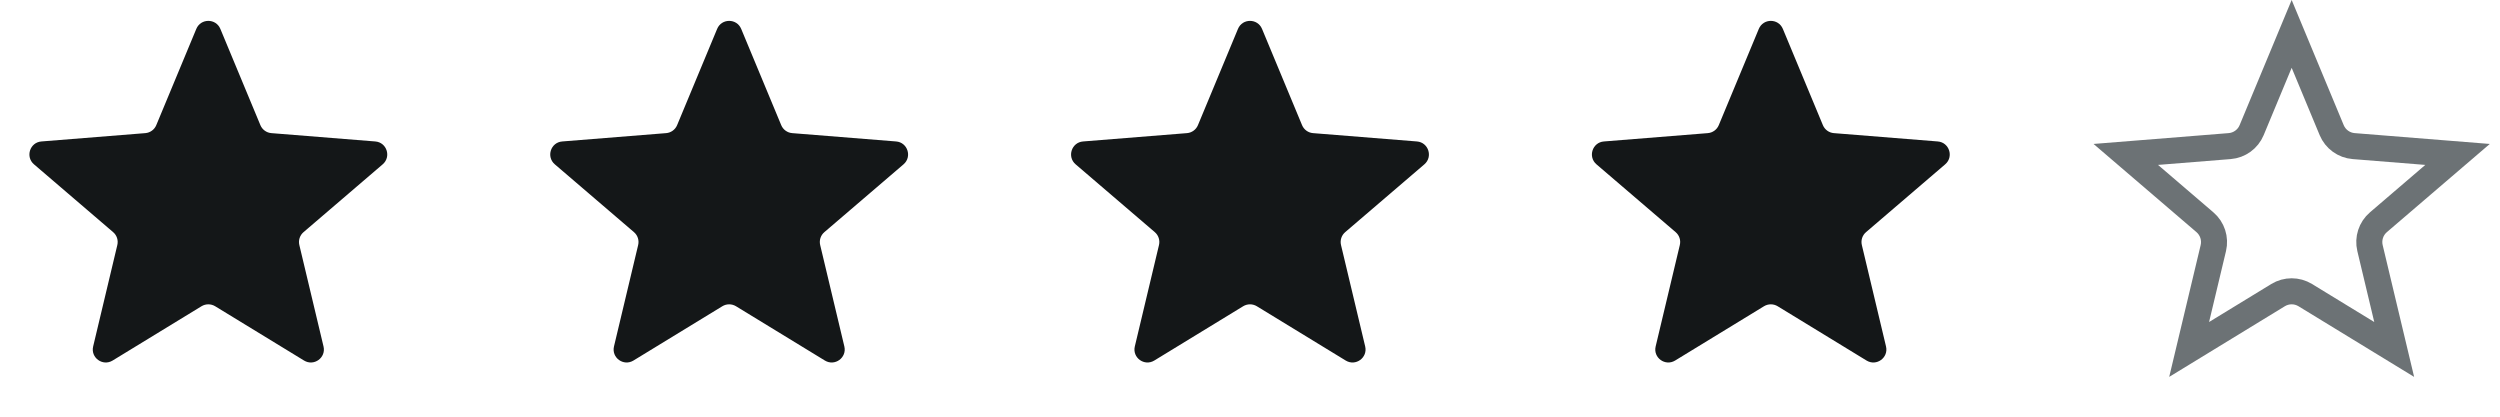 <svg width="96" height="16" viewBox="0 0 96 16" fill="none" xmlns="http://www.w3.org/2000/svg">
<path d="M7.538 1.11C7.709 0.699 8.291 0.699 8.462 1.11L9.999 4.806C10.071 4.979 10.234 5.097 10.42 5.112L14.41 5.432C14.854 5.467 15.033 6.021 14.695 6.31L11.656 8.914C11.513 9.036 11.451 9.227 11.495 9.41L12.423 13.303C12.527 13.735 12.056 14.077 11.676 13.845L8.261 11.759C8.101 11.662 7.899 11.662 7.739 11.759L4.324 13.845C3.944 14.077 3.473 13.735 3.577 13.303L4.505 9.41C4.549 9.227 4.487 9.036 4.344 8.914L1.305 6.31C0.967 6.021 1.147 5.467 1.59 5.432L5.58 5.112C5.766 5.097 5.929 4.979 6.001 4.806L7.538 1.11Z" fill="#141718"/>
<path d="M27.538 1.11C27.709 0.699 28.291 0.699 28.462 1.11L29.999 4.806C30.071 4.979 30.234 5.097 30.42 5.112L34.41 5.432C34.853 5.467 35.033 6.021 34.696 6.31L31.656 8.914C31.513 9.036 31.451 9.227 31.495 9.41L32.423 13.303C32.526 13.735 32.056 14.077 31.676 13.845L28.261 11.759C28.101 11.662 27.899 11.662 27.739 11.759L24.324 13.845C23.944 14.077 23.474 13.735 23.577 13.303L24.505 9.41C24.549 9.227 24.487 9.036 24.344 8.914L21.305 6.31C20.967 6.021 21.146 5.467 21.59 5.432L25.58 5.112C25.766 5.097 25.929 4.979 26.001 4.806L27.538 1.11Z" fill="#141718"/>
<path d="M47.538 1.11C47.709 0.699 48.291 0.699 48.462 1.11L49.999 4.806C50.071 4.979 50.234 5.097 50.42 5.112L54.41 5.432C54.853 5.467 55.033 6.021 54.696 6.31L51.656 8.914C51.513 9.036 51.451 9.227 51.495 9.41L52.423 13.303C52.526 13.735 52.056 14.077 51.676 13.845L48.261 11.759C48.101 11.662 47.899 11.662 47.739 11.759L44.324 13.845C43.944 14.077 43.474 13.735 43.577 13.303L44.505 9.41C44.549 9.227 44.487 9.036 44.344 8.914L41.304 6.31C40.967 6.021 41.147 5.467 41.59 5.432L45.58 5.112C45.766 5.097 45.929 4.979 46.001 4.806L47.538 1.11Z" fill="#141718"/>
<path d="M67.538 1.11C67.709 0.699 68.291 0.699 68.462 1.11L69.999 4.806C70.071 4.979 70.234 5.097 70.42 5.112L74.41 5.432C74.853 5.467 75.033 6.021 74.695 6.31L71.656 8.914C71.513 9.036 71.451 9.227 71.495 9.41L72.423 13.303C72.526 13.735 72.056 14.077 71.676 13.845L68.261 11.759C68.101 11.662 67.899 11.662 67.739 11.759L64.324 13.845C63.944 14.077 63.474 13.735 63.577 13.303L64.505 9.41C64.549 9.227 64.487 9.036 64.344 8.914L61.304 6.31C60.967 6.021 61.147 5.467 61.59 5.432L65.58 5.112C65.766 5.097 65.929 4.979 66.001 4.806L67.538 1.11Z" fill="#141718"/>
<path d="M88 1.302L89.537 4.998C89.681 5.344 90.007 5.58 90.38 5.61L94.37 5.93L91.331 8.534C91.046 8.778 90.921 9.161 91.008 9.526L91.937 13.419L88.521 11.332C88.201 11.137 87.799 11.137 87.479 11.332L84.063 13.419L84.992 9.526C85.079 9.161 84.954 8.778 84.669 8.534L81.63 5.93L85.62 5.61C85.993 5.58 86.319 5.344 86.463 4.998L88 1.302Z" stroke="#6C7275"/>
</svg>
